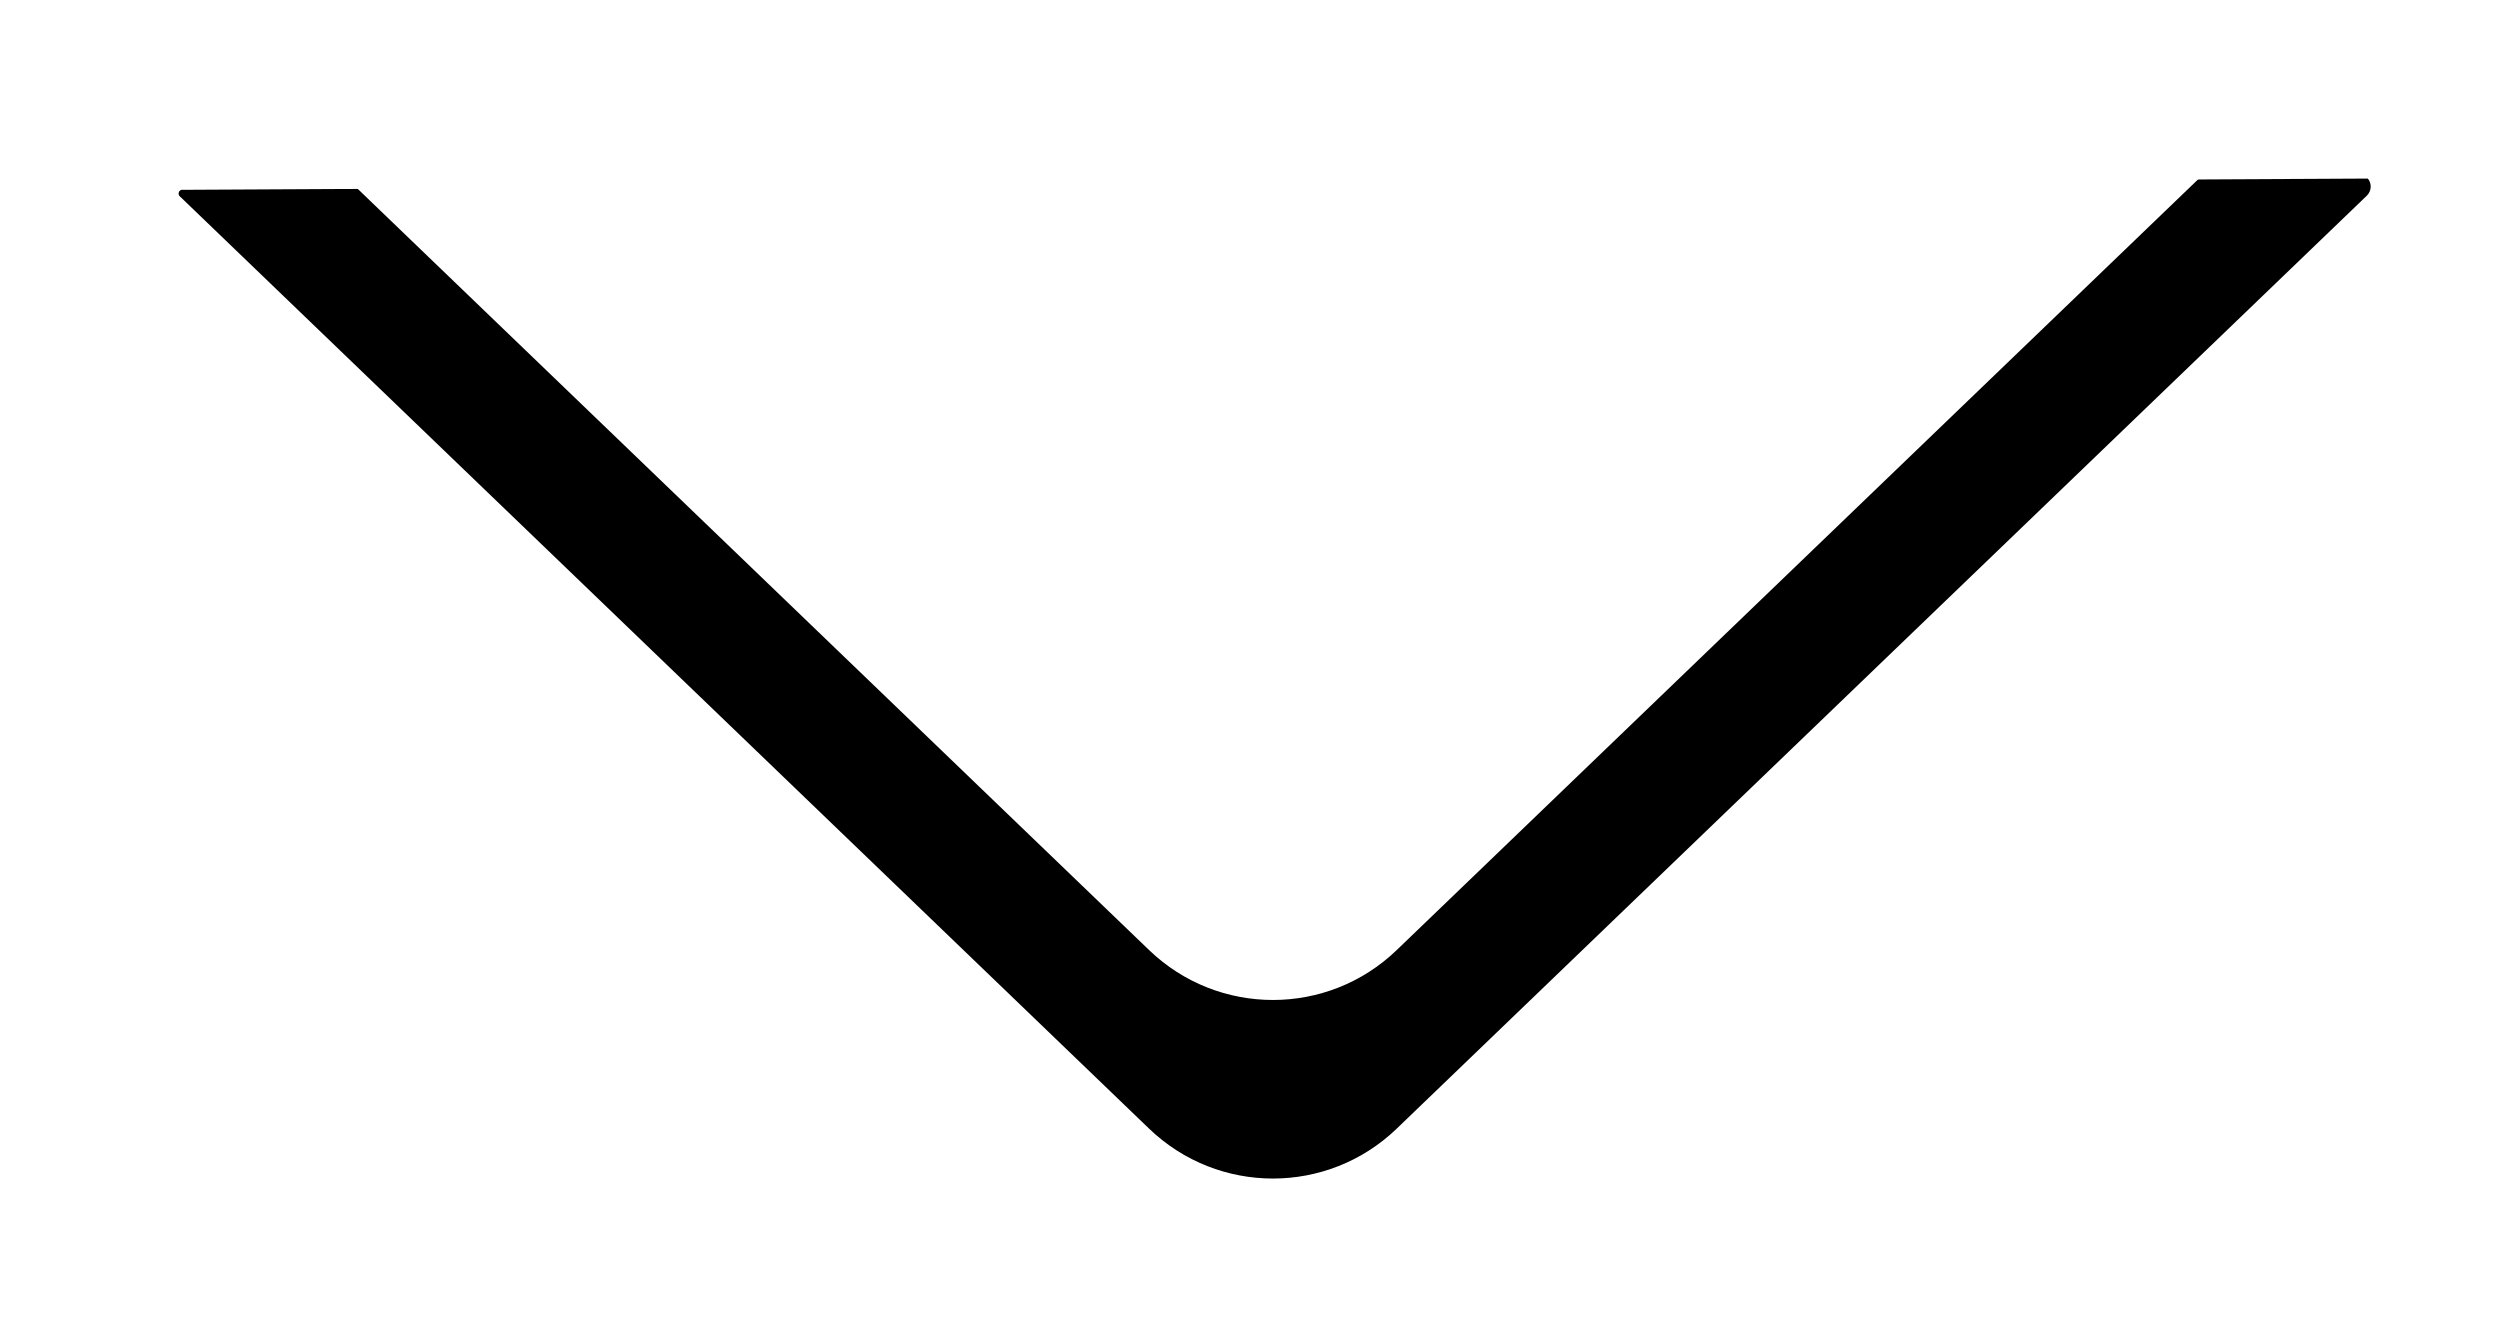 <?xml version="1.0" encoding="UTF-8"?>
<svg width="28px" height="15px" viewBox="0 0 28 15" version="1.1" xmlns="http://www.w3.org/2000/svg" xmlns:xlink="http://www.w3.org/1999/xlink">
    <!-- Generator: Sketch 49 (51002) - http://www.bohemiancoding.com/sketch -->
    <title>Page 1 Copy 5</title>
    <desc>Created with Sketch.</desc>
    <defs>
        <path d="M697.52,509 L697.52,509 C697.567,509.057 697.561,509.14 697.509,509.191 L686.643,519.641 C685.869,520.386 684.645,520.386 683.87,519.641 L673.038,509.222 L673.013,509.198 C672.996,509.182 672.996,509.155 673.012,509.138 C673.022,509.128 673.036,509.123 673.05,509.126 L674.002,509.121 L697.52,509 Z" id="path-1"></path>
        <filter x="-16.3%" y="-17.9%" width="132.6%" height="171.4%" filterUnits="objectBoundingBox" id="filter-2">
            <feOffset dx="0" dy="2" in="SourceAlpha" result="shadowOffsetOuter1"></feOffset>
            <feGaussianBlur stdDeviation="1" in="shadowOffsetOuter1" result="shadowBlurOuter1"></feGaussianBlur>
            <feColorMatrix values="0 0 0 0 0.315   0 0 0 0 0.315   0 0 0 0 0.315  0 0 0 0.211 0" type="matrix" in="shadowBlurOuter1"></feColorMatrix>
        </filter>
    </defs>
    <g id="Page-1" stroke="none" stroke-width="1" fill="none" fill-rule="evenodd">
        <g id="运力实时监控大屏" transform="translate(-671, -509)">
            <g id="Page-1-Copy-5">
                <use fill="black" fill-opacity="1" filter="url(#filter-2)" xlink:href="#path-1"></use>
                <use fill="#FFFFFF" fill-rule="evenodd" xlink:href="#path-1"></use>
            </g>
        </g>
    </g>
</svg>